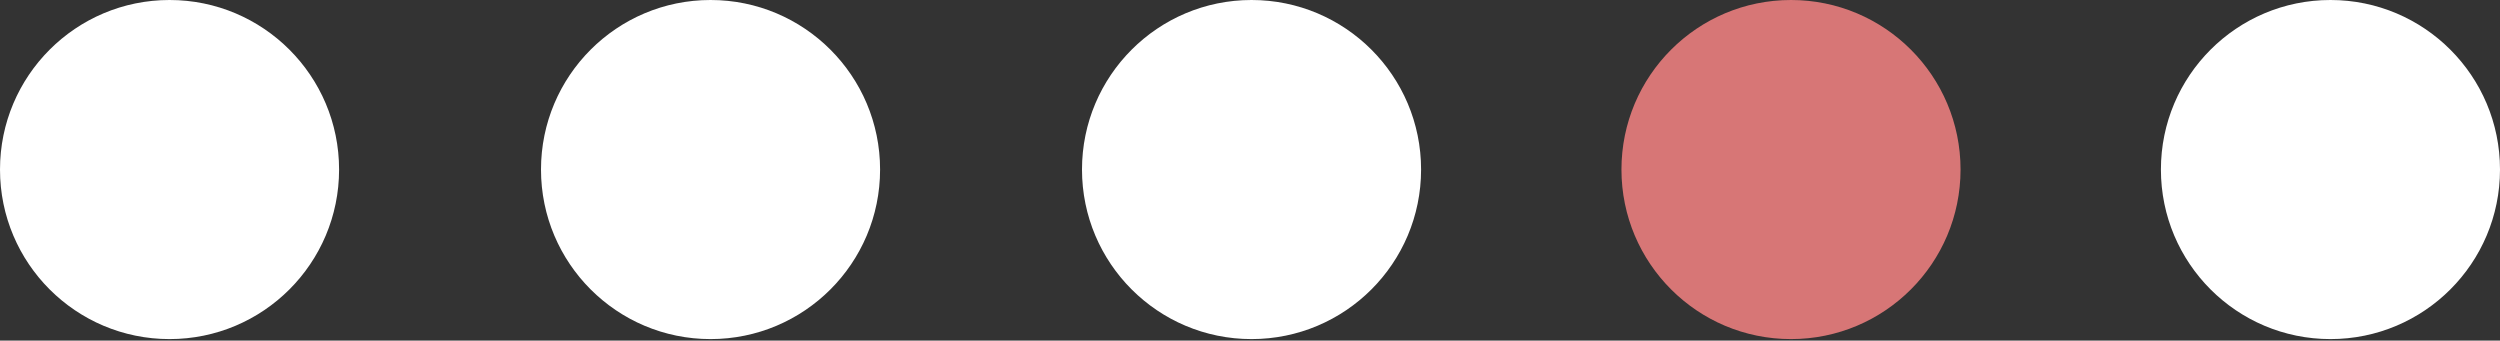 <?xml version="1.0" encoding="utf-8"?>
<!-- Generator: Adobe Illustrator 18.0.0, SVG Export Plug-In . SVG Version: 6.00 Build 0)  -->
<!DOCTYPE svg PUBLIC "-//W3C//DTD SVG 1.1//EN" "http://www.w3.org/Graphics/SVG/1.1/DTD/svg11.dtd">
<svg version="1.1" id="Layer_1" xmlns="http://www.w3.org/2000/svg" xmlns:xlink="http://www.w3.org/1999/xlink" x="0px" y="0px"
	 viewBox="0 0 162.2 22.1" enable-background="new 0 0 162.2 22.1" xml:space="preserve">
<rect x="0" y="0" width="162.2" height="22.1" fill="#333333" stroke="none"/>
<g id="Circles_3_">
	<circle fill="#FFFFFF" cx="11" cy="11" r="11"/>
	<circle fill="#FFFFFF" cx="46.1" cy="11" r="11"/>
	<circle fill="#FFFFFF" cx="81.2" cy="11" r="11"/>
	<circle fill="#D77676" cx="116.2" cy="11" r="11"/>
	<circle fill="#FFFFFF" cx="151.2" cy="11" r="11"/>
</g>
</svg>
